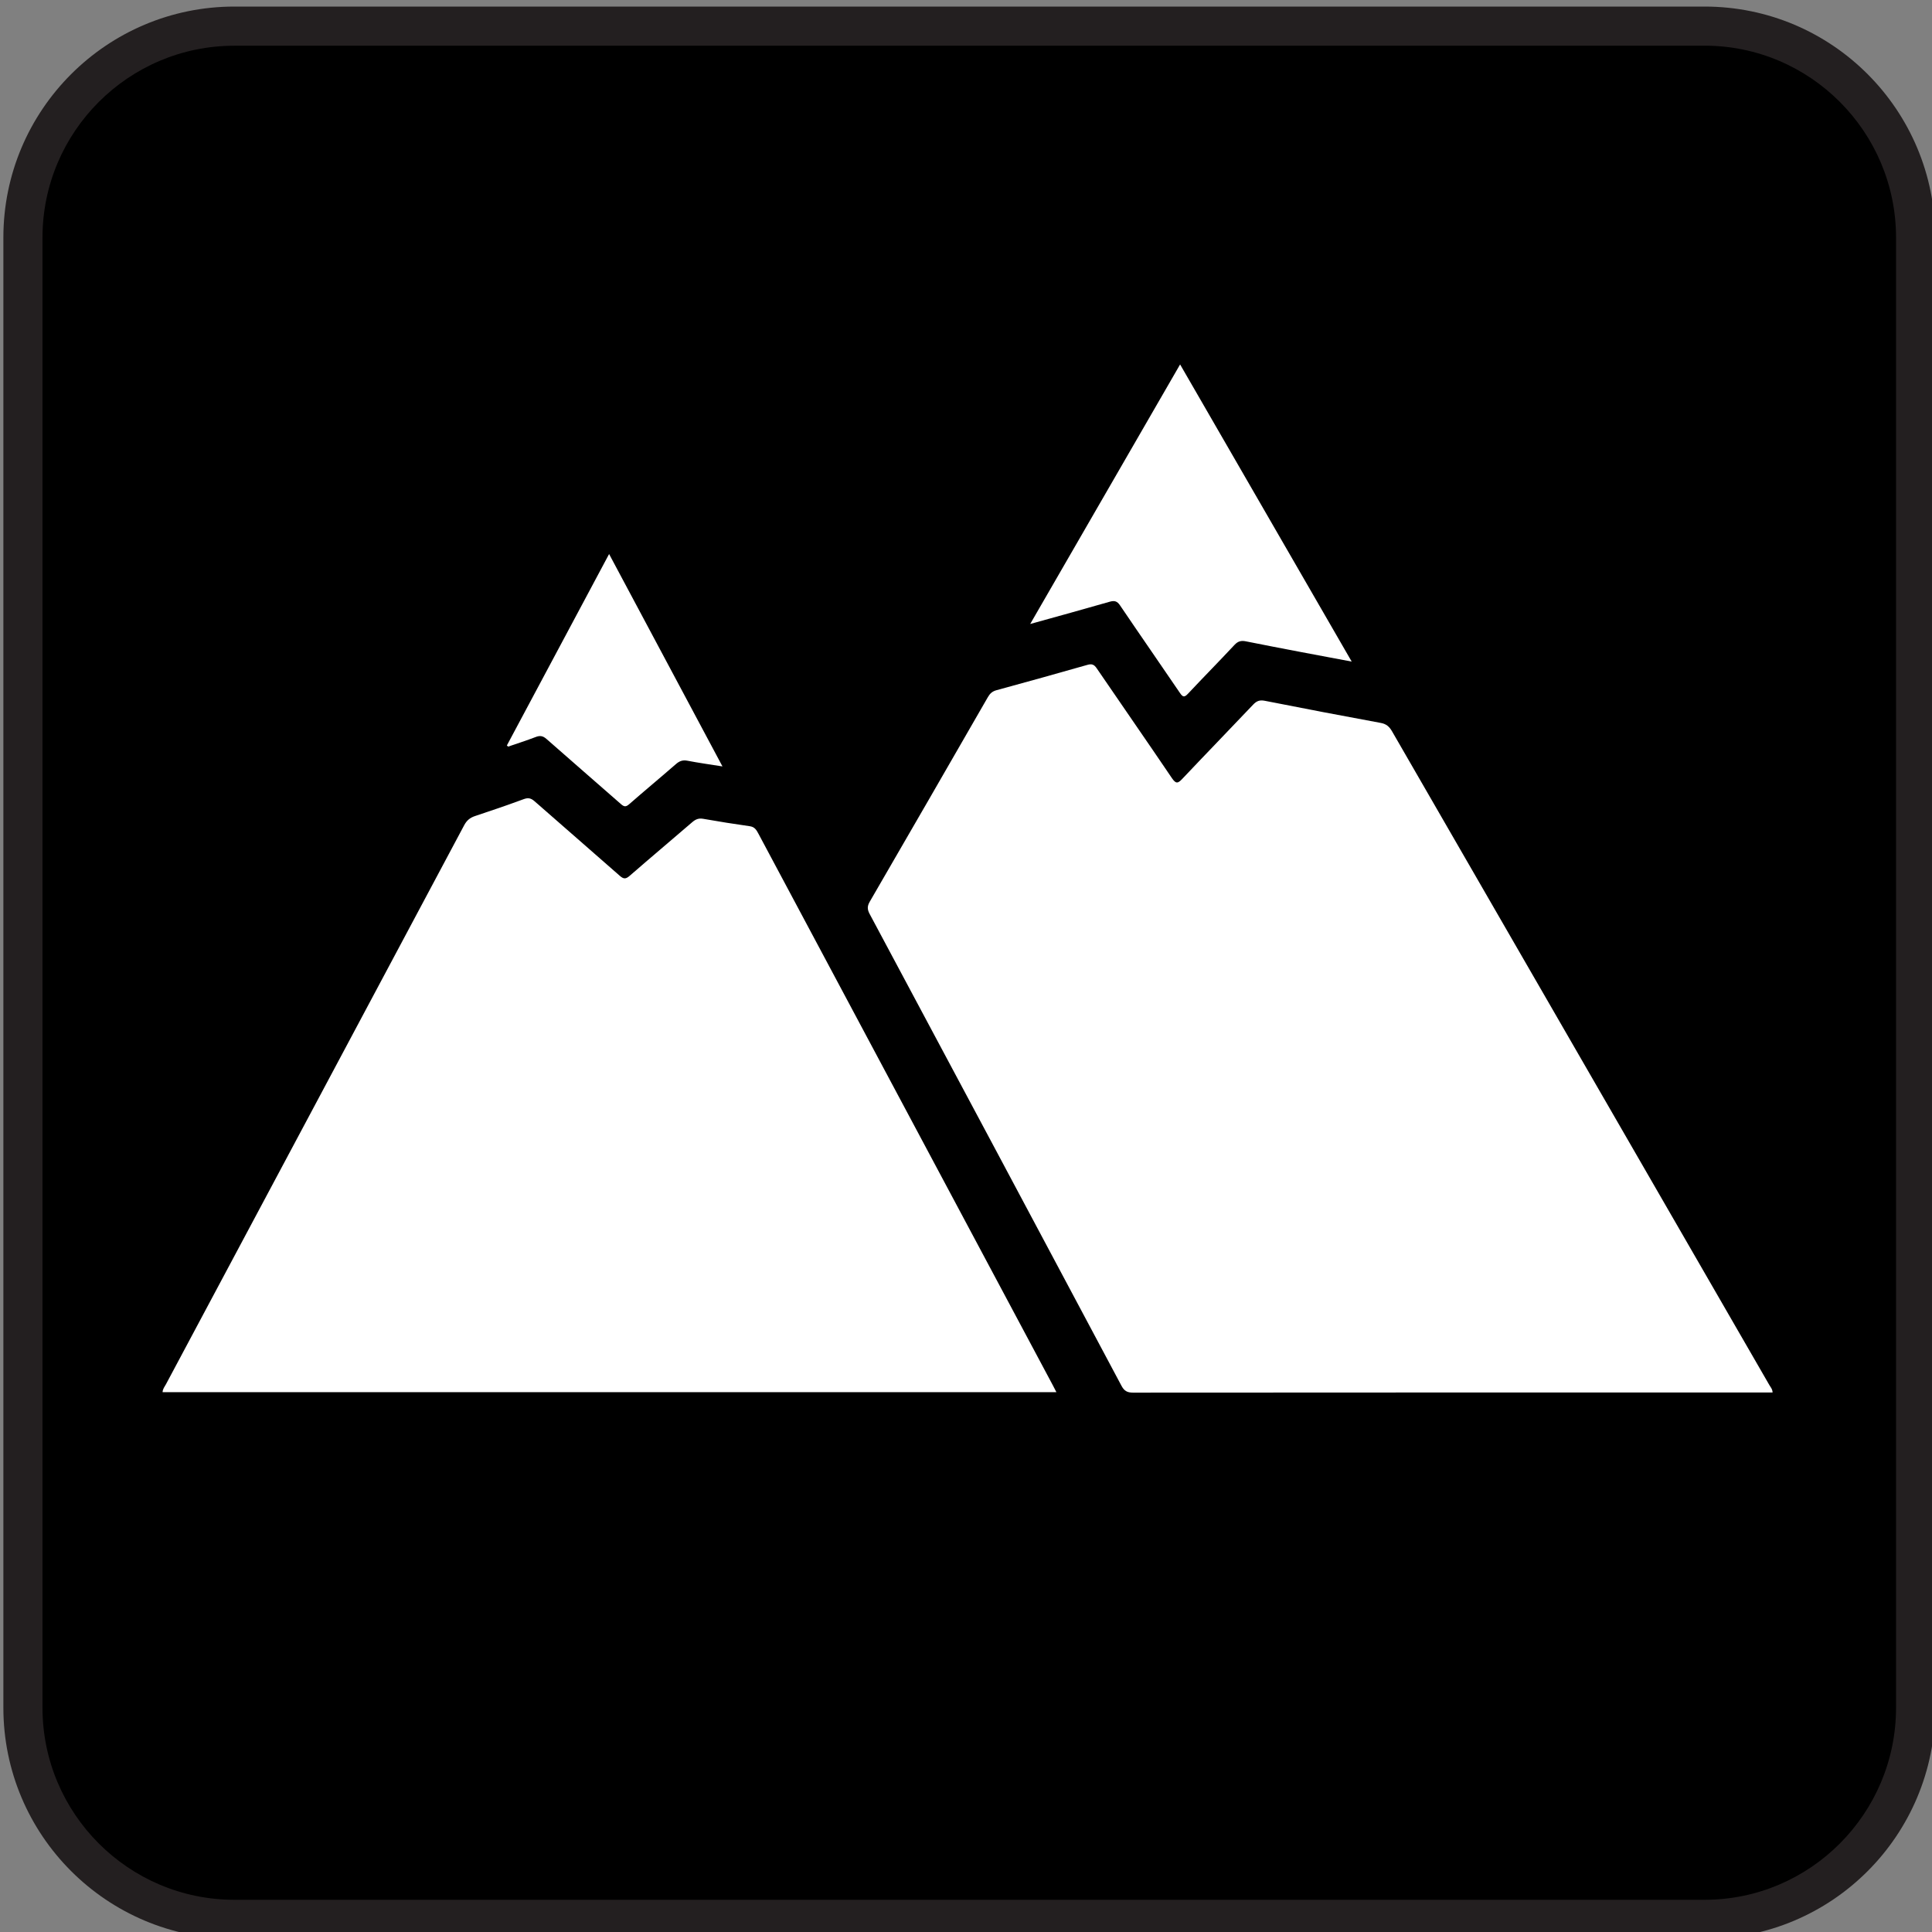 <?xml version="1.0" encoding="utf-8"?>
<!-- Generator: Adobe Illustrator 16.0.3, SVG Export Plug-In . SVG Version: 6.00 Build 0)  -->
<svg version="1.2" baseProfile="tiny"
	 id="Layer_1" xmlns:rdf="http://www.w3.org/1999/02/22-rdf-syntax-ns#" xmlns:cc="http://web.resource.org/cc/" xmlns:dc="http://purl.org/dc/elements/1.1/" xmlns:svg="http://www.w3.org/2000/svg" xmlns:inkscape="http://www.inkscape.org/namespaces/inkscape" xmlns:ns1="http://sozi.baierouge.fr" xmlns:sodipodi="http://sodipodi.sourceforge.net/DTD/sodipodi-0.dtd"
	 xmlns="http://www.w3.org/2000/svg" xmlns:xlink="http://www.w3.org/1999/xlink" x="0px" y="0px" width="300px" height="300px"
	 viewBox="0 0 300 300" xml:space="preserve">
<rect x="0" y="0" width="300" height="300" fill="#808080" stroke="none"/>
<g>
	<path fill="#231F20" d="M264.686,301.047c19.805,0,35.814-16.069,35.814-35.875V36.893c0-19.805-16.01-35.873-35.814-35.873H36.397
		c-19.805,0-35.873,16.067-35.873,35.873v228.275c0,19.805,16.067,35.875,35.873,35.875h228.285L264.686,301.047L264.686,301.047z"
		/>
	<path d="M36.397,7.1c-16.447,0-29.8,13.375-29.8,29.8v228.272c0,16.431,13.355,29.826,29.8,29.826h228.29
		c16.395,0,29.73-13.389,29.73-29.826V36.893c0-16.428-13.336-29.8-29.73-29.8H36.402L36.397,7.1z"/>
</g>
<g>
	<path fill-rule="evenodd" fill="#FFFFFF" d="M275.246,216.224c-0.418,0-0.814,0-1.211,0c-32.705,0-65.41-0.004-98.116,0.021
		c-0.899,0-1.358-0.273-1.781-1.069c-13.011-24.43-26.046-48.846-39.099-73.253c-0.376-0.703-0.393-1.208,0.016-1.911
		c6.138-10.576,12.247-21.17,18.345-31.768c0.316-0.55,0.687-0.891,1.313-1.063c4.717-1.289,9.43-2.593,14.131-3.938
		c0.694-0.199,1.045-0.065,1.448,0.525c3.884,5.695,7.824,11.354,11.687,17.065c0.632,0.935,0.942,0.811,1.622,0.091
		c3.639-3.855,7.337-7.655,10.982-11.505c0.541-0.571,1.015-0.758,1.82-0.599c5.996,1.188,12.002,2.328,18.015,3.439
		c0.854,0.158,1.321,0.576,1.741,1.306c19.514,33.833,39.047,67.656,58.573,101.483
		C274.927,215.388,275.228,215.688,275.246,216.224z"/>
	<path fill-rule="evenodd" fill="#FFFFFF" d="M164.038,216.178c-46.384,0-92.578,0-138.792,0c0.016-0.517,0.325-0.859,0.528-1.239
		c15.437-28.932,30.883-57.86,46.305-86.8c0.401-0.752,0.909-1.167,1.695-1.427c2.532-0.837,5.055-1.706,7.558-2.625
		c0.689-0.253,1.131-0.147,1.674,0.331c4.397,3.87,8.836,7.695,13.229,11.571c0.6,0.529,0.937,0.532,1.542,0.005
		c3.215-2.801,6.483-5.541,9.711-8.326c0.515-0.445,0.995-0.649,1.696-0.526c2.409,0.424,4.825,0.813,7.247,1.152
		c0.757,0.106,1.029,0.585,1.333,1.152c10.081,18.897,20.168,37.789,30.254,56.683c5.147,9.644,10.294,19.287,15.441,28.931
		C163.628,215.378,163.791,215.7,164.038,216.178z"/>
	<path fill-rule="evenodd" fill="#FFFFFF" d="M183.245,56.589c8.907,15.424,17.717,30.681,26.645,46.14
		c-2.764-0.518-5.296-0.987-7.825-1.47c-2.874-0.548-5.748-1.099-8.617-1.675c-0.715-0.144-1.221-0.019-1.753,0.552
		c-2.377,2.549-4.83,5.026-7.212,7.57c-0.565,0.605-0.806,0.568-1.265-0.109c-3.08-4.539-6.22-9.037-9.29-13.582
		c-0.466-0.688-0.874-0.792-1.633-0.573c-4.014,1.158-8.043,2.258-12.325,3.45C167.779,83.369,175.469,70.054,183.245,56.589z"/>
	<path fill-rule="evenodd" fill="#FFFFFF" d="M78.706,115.756c5.258-9.848,10.517-19.695,15.874-29.728
		c5.889,11.035,11.688,21.898,17.604,32.982c-1.966-0.313-3.71-0.55-5.435-0.885c-0.738-0.144-1.244,0.047-1.792,0.524
		c-2.405,2.094-4.86,4.13-7.26,6.229c-0.507,0.443-0.783,0.415-1.273-0.017c-3.84-3.381-7.72-6.718-11.554-10.106
		c-0.555-0.49-1.008-0.574-1.68-0.315c-1.41,0.542-2.852,1-4.281,1.492C78.841,115.875,78.773,115.815,78.706,115.756z"/>
</g>
</svg>
